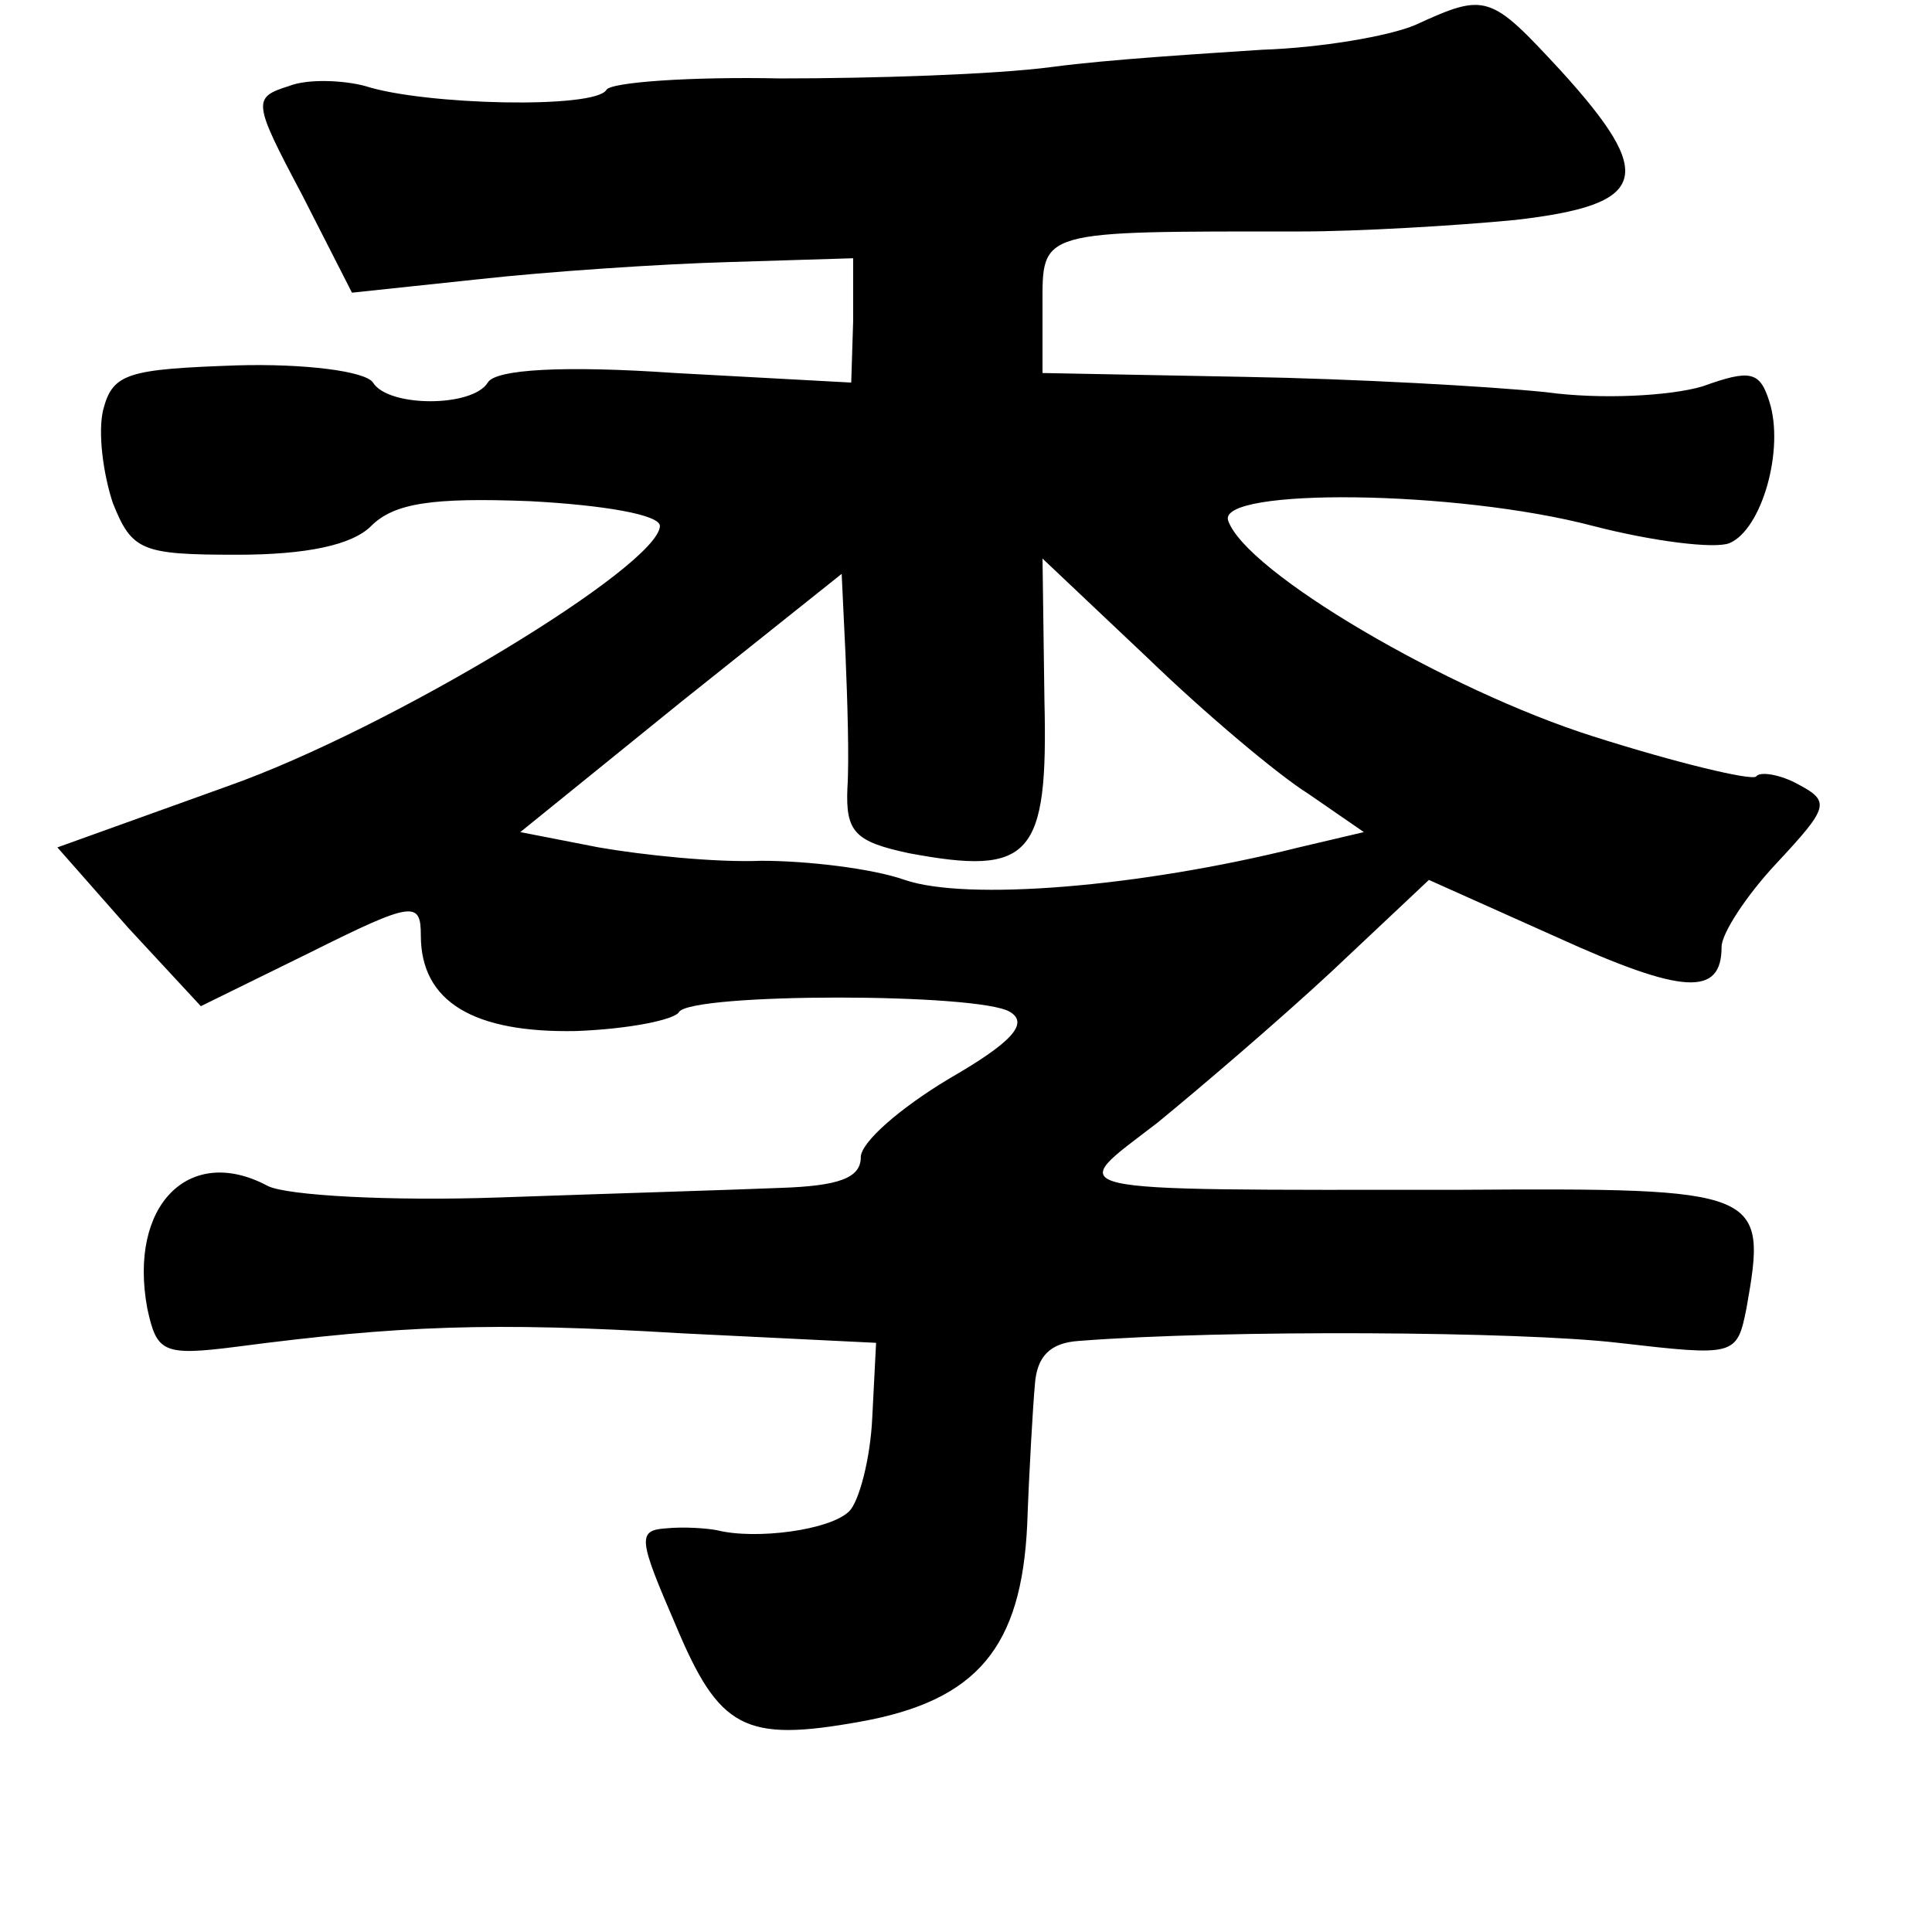 <?xml version="1.0" standalone="no"?>
<!DOCTYPE svg PUBLIC "-//W3C//DTD SVG 20010904//EN"
 "http://www.w3.org/TR/2001/REC-SVG-20010904/DTD/svg10.dtd">
<svg version="1.0" xmlns="http://www.w3.org/2000/svg"
 width="101pt" height="101pt" viewBox="0 0 101 101"
 preserveAspectRatio="xMidYMid meet">
<g transform="translate(0,101) scale(0.1,-0.1)"
fill="#000000" stroke="none">
<path d="M740 997 c-14 -6 -50 -12 -80 -13 -30 -2 -80 -5 -110 -9 -30 -4 -94
-6 -142 -6 -47 1 -89 -2 -91 -6 -6 -10 -95 -8 -126 2 -11 3 -30 4 -40 0 -19
-6 -19 -8 7 -57 l26 -51 66 7 c36 4 95 8 131 9 l65 2 0 -33 -1 -32 -92 5 c-58
4 -94 2 -98 -5 -8 -13 -52 -13 -60 0 -4 6 -36 10 -71 9 -57 -2 -65 -4 -70 -23
-3 -12 0 -34 5 -49 10 -25 15 -27 65 -27 36 0 60 5 70 15 12 12 32 15 83 13
38 -2 68 -7 68 -13 -1 -21 -141 -106 -226 -136 l-89 -32 37 -42 38 -41 57 28
c54 27 58 27 58 9 0 -35 28 -51 81 -50 28 1 52 6 54 10 7 10 157 10 173 0 10
-6 1 -16 -32 -35 -25 -15 -46 -33 -46 -41 0 -11 -12 -15 -42 -16 -24 -1 -90
-3 -147 -5 -57 -2 -111 1 -121 6 -41 22 -73 -10 -63 -64 5 -23 8 -25 47 -20
84 11 133 13 232 7 l102 -5 -2 -39 c-1 -22 -7 -44 -12 -49 -10 -10 -49 -15
-69 -10 -5 1 -17 2 -27 1 -15 -1 -14 -6 5 -50 23 -55 36 -62 97 -51 61 11 84
39 87 103 1 28 3 62 4 73 1 15 8 22 23 23 77 6 231 5 282 -1 61 -7 62 -7 67
18 11 62 9 63 -151 62 -215 0 -205 -2 -157 35 22 18 63 53 91 79 l51 48 67
-30 c66 -30 86 -31 86 -5 0 7 13 27 29 44 27 29 28 32 11 41 -9 5 -20 7 -22 4
-3 -2 -41 7 -85 21 -76 24 -182 86 -191 113 -5 17 119 16 191 -3 31 -8 63 -12
71 -9 17 7 29 49 21 74 -5 16 -10 17 -35 8 -17 -5 -53 -7 -82 -3 -29 3 -100 7
-158 8 l-105 2 0 35 c0 40 -3 39 135 39 30 0 81 3 112 6 70 8 74 23 24 78 -37
40 -39 41 -76 24z m-56 -402 l29 -20 -34 -8 c-84 -21 -174 -28 -206 -17 -17 6
-51 10 -75 10 -24 -1 -62 3 -85 7 l-41 8 84 68 84 67 2 -42 c1 -24 2 -55 1
-70 -1 -23 4 -28 32 -34 64 -12 73 -2 71 80 l-1 74 55 -52 c30 -29 68 -61 84
-71z"/>
</g>
</svg>
